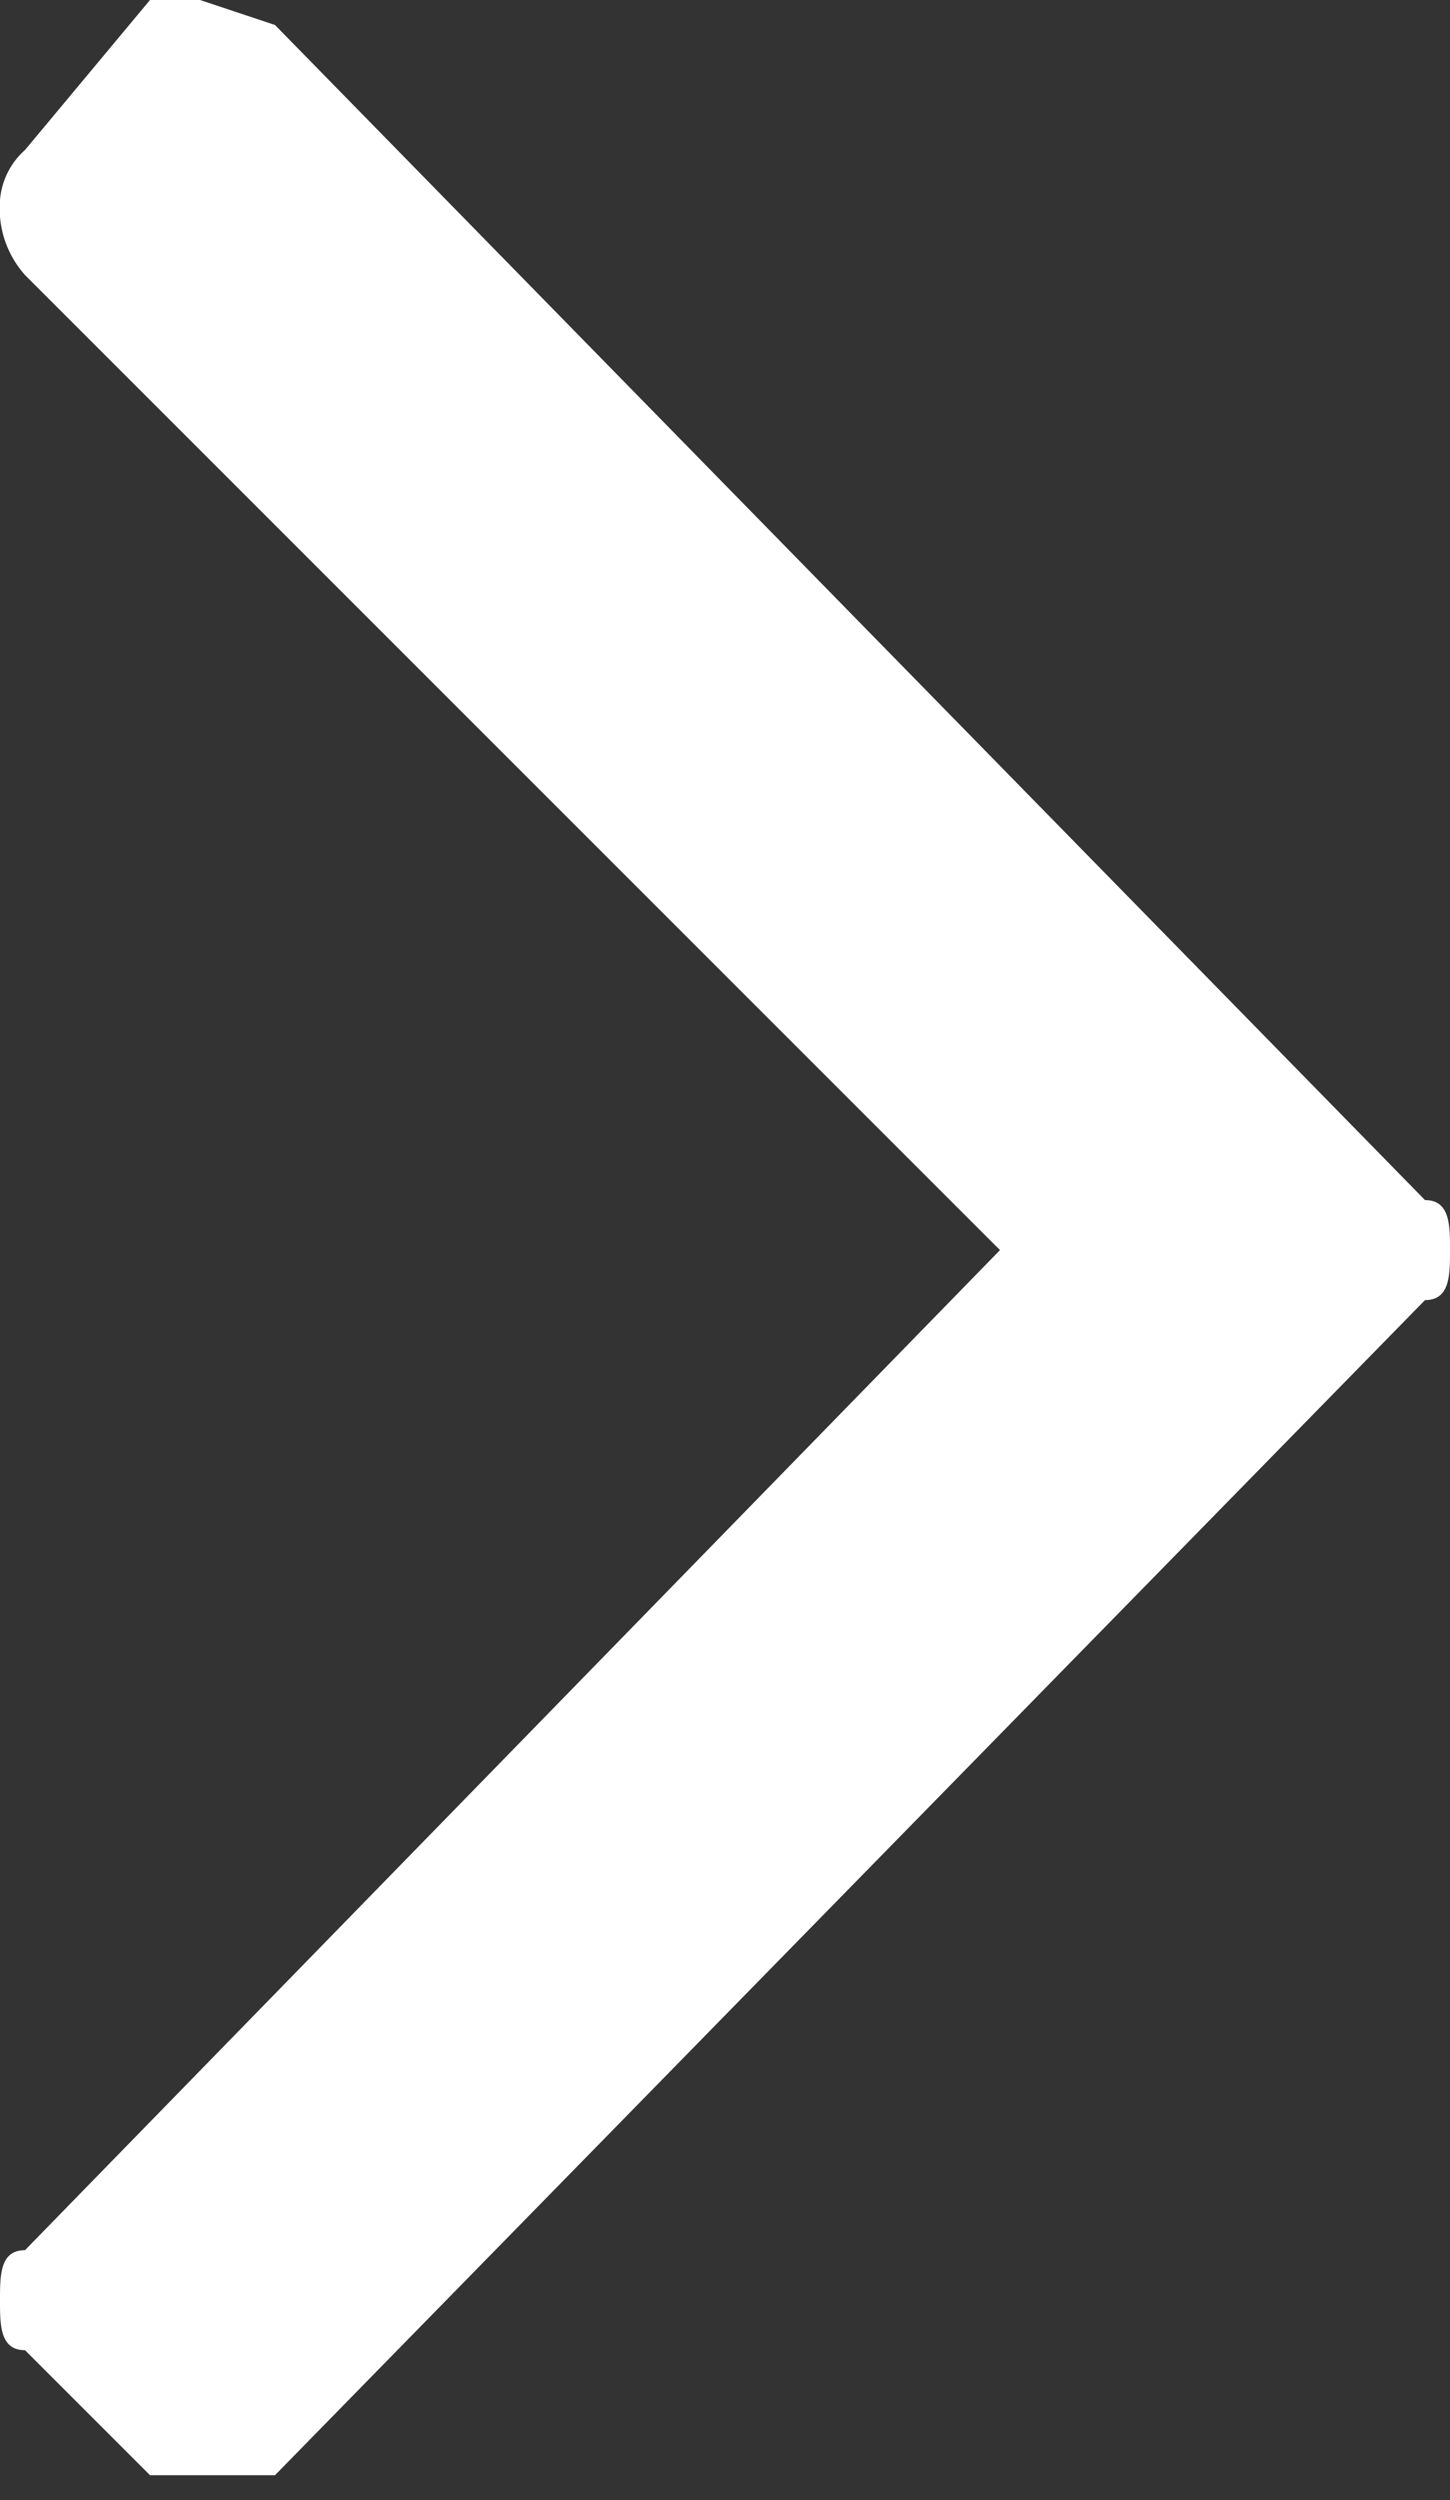 <svg id="Layer_1" data-name="Layer 1" xmlns="http://www.w3.org/2000/svg" viewBox="0 0 5.8 10">
  <rect x="0" y="0" width="5.8" height="10" fill="#333333" stroke="none"/>
  <defs>
    <style>
      .cls-1 {
        fill: #fff;
      }
    </style>
  </defs>
  <path class="cls-1" d="M.8,0H.6L.1.6A.3.3,0,0,0,0,.8a.4.4,0,0,0,.1.3L4,5,.1,9C0,9,0,9.1,0,9.2s0,.2.1.2l.5.5h.5L5.7,5.2c.1,0,.1-.1.1-.2s0-.2-.1-.2L1.1.1Z"/>
</svg>
